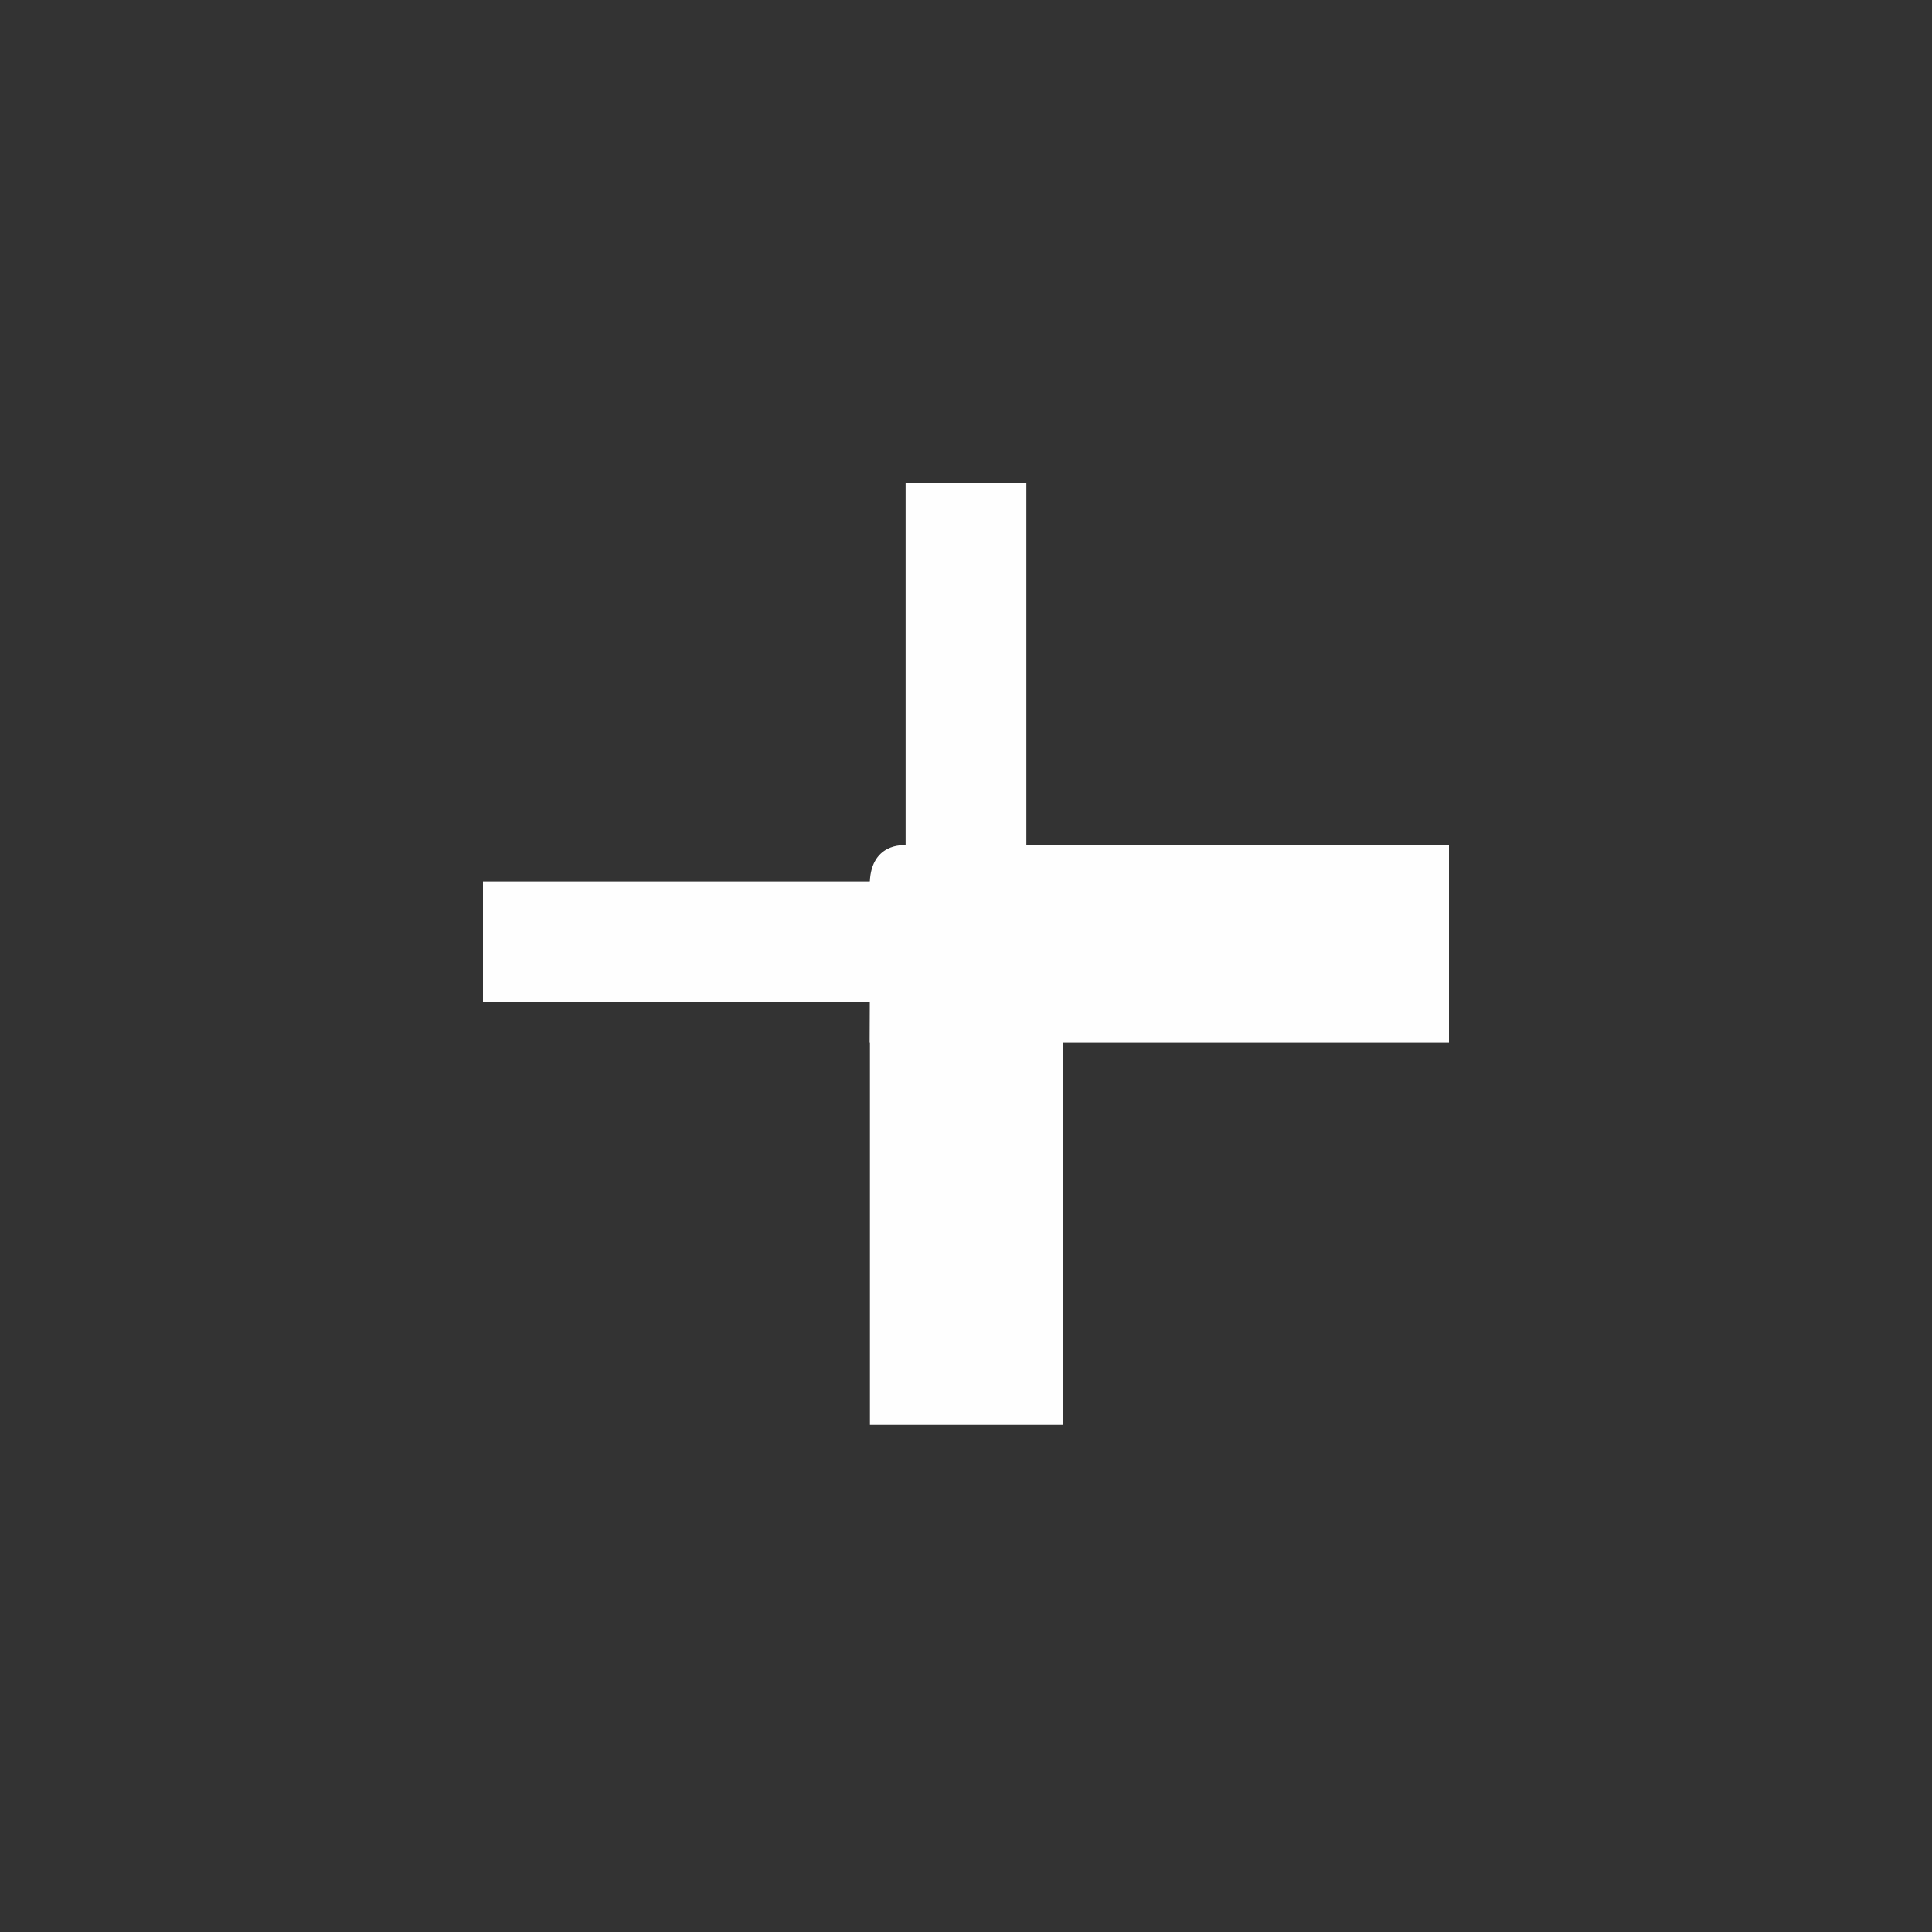 <svg width="48" height="48" viewBox="0 0 320 320" fill="none" xmlns="http://www.w3.org/2000/svg">
<rect x="0" y="0" width="320" height="320" fill="#333333" stroke="none"/>
<path d="M144.061 146.818C143.937 139.435 149.892 140 149.892 140H229.919H240V172.625H229.919H154.142H144.061C144.061 172.625 144.206 155.419 144.061 146.818V146.818Z" fill="#FEFEFE" />
<path d="M163.352 146V166H157.859H85.494H80V146H85.494H157.859H163.352Z" fill="#FEFEFE" />
<path d="M176.065 236V226.543V155.457V146H144.09V155.457V226.543V236H176.065V236Z" fill="#FEFEFE" />
<path d="M150 163.352H170V157.859V85.494V80H150V85.494V157.859V163.352Z" fill="#FEFEFE" />
</svg>